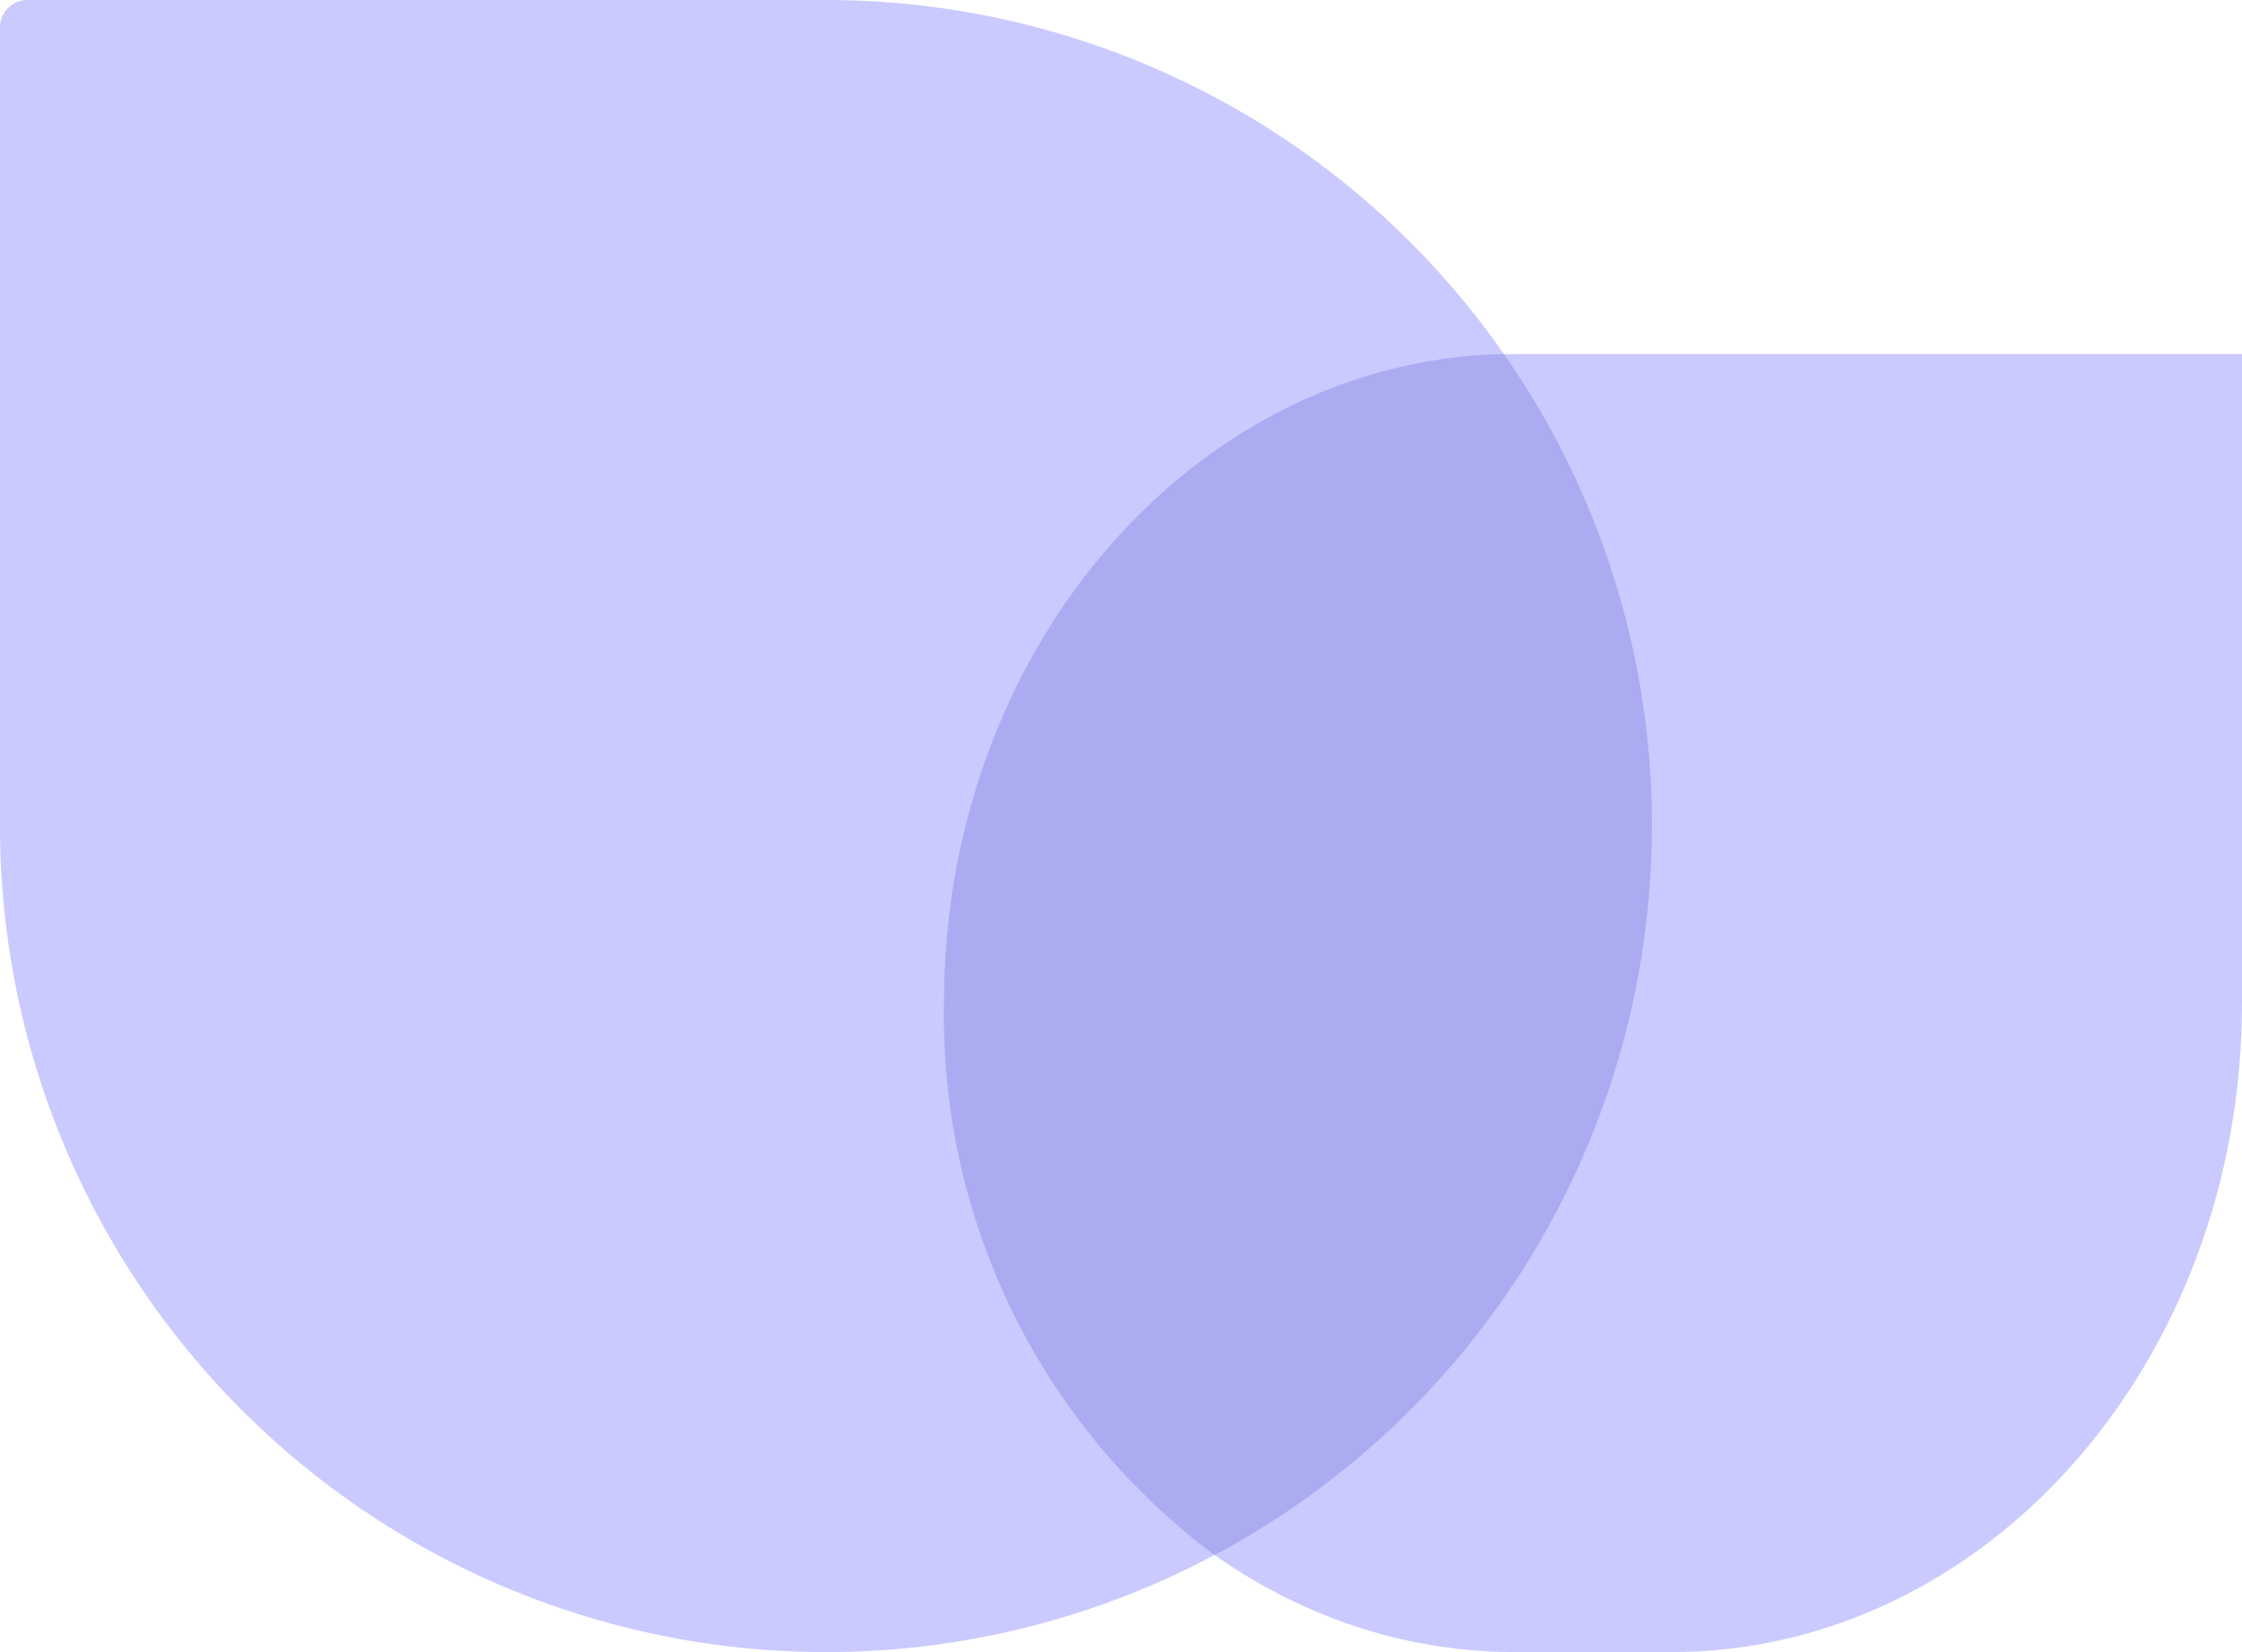 <svg xmlns="http://www.w3.org/2000/svg" width="19" height="14" viewBox="0 0 19 14"><defs><style>.a{fill:#cacaff;}.b{fill:#ababf2;}</style></defs><path class="a" d="M0,0H5.5C8.538,0,11,2.167,11,4.84V6.16C11,8.833,8.538,11,5.5,11S0,8.833,0,6.16Z" transform="translate(19 3) rotate(90)"/><path class="a" d="M7,0H7a7,7,0,0,1,7,7V7a7,7,0,0,1-7,7H.233A.233.233,0,0,1,0,13.767V7A7,7,0,0,1,7,0Z" transform="translate(14) rotate(90)"/><path class="b" d="M-2453-226.5c0-3,2.116-5.442,4.745-5.5a6.966,6.966,0,0,1,1.254,4,7,7,0,0,1-3.706,6.178A5.7,5.7,0,0,1-2453-226.5Z" transform="translate(2461 235)"/></svg>